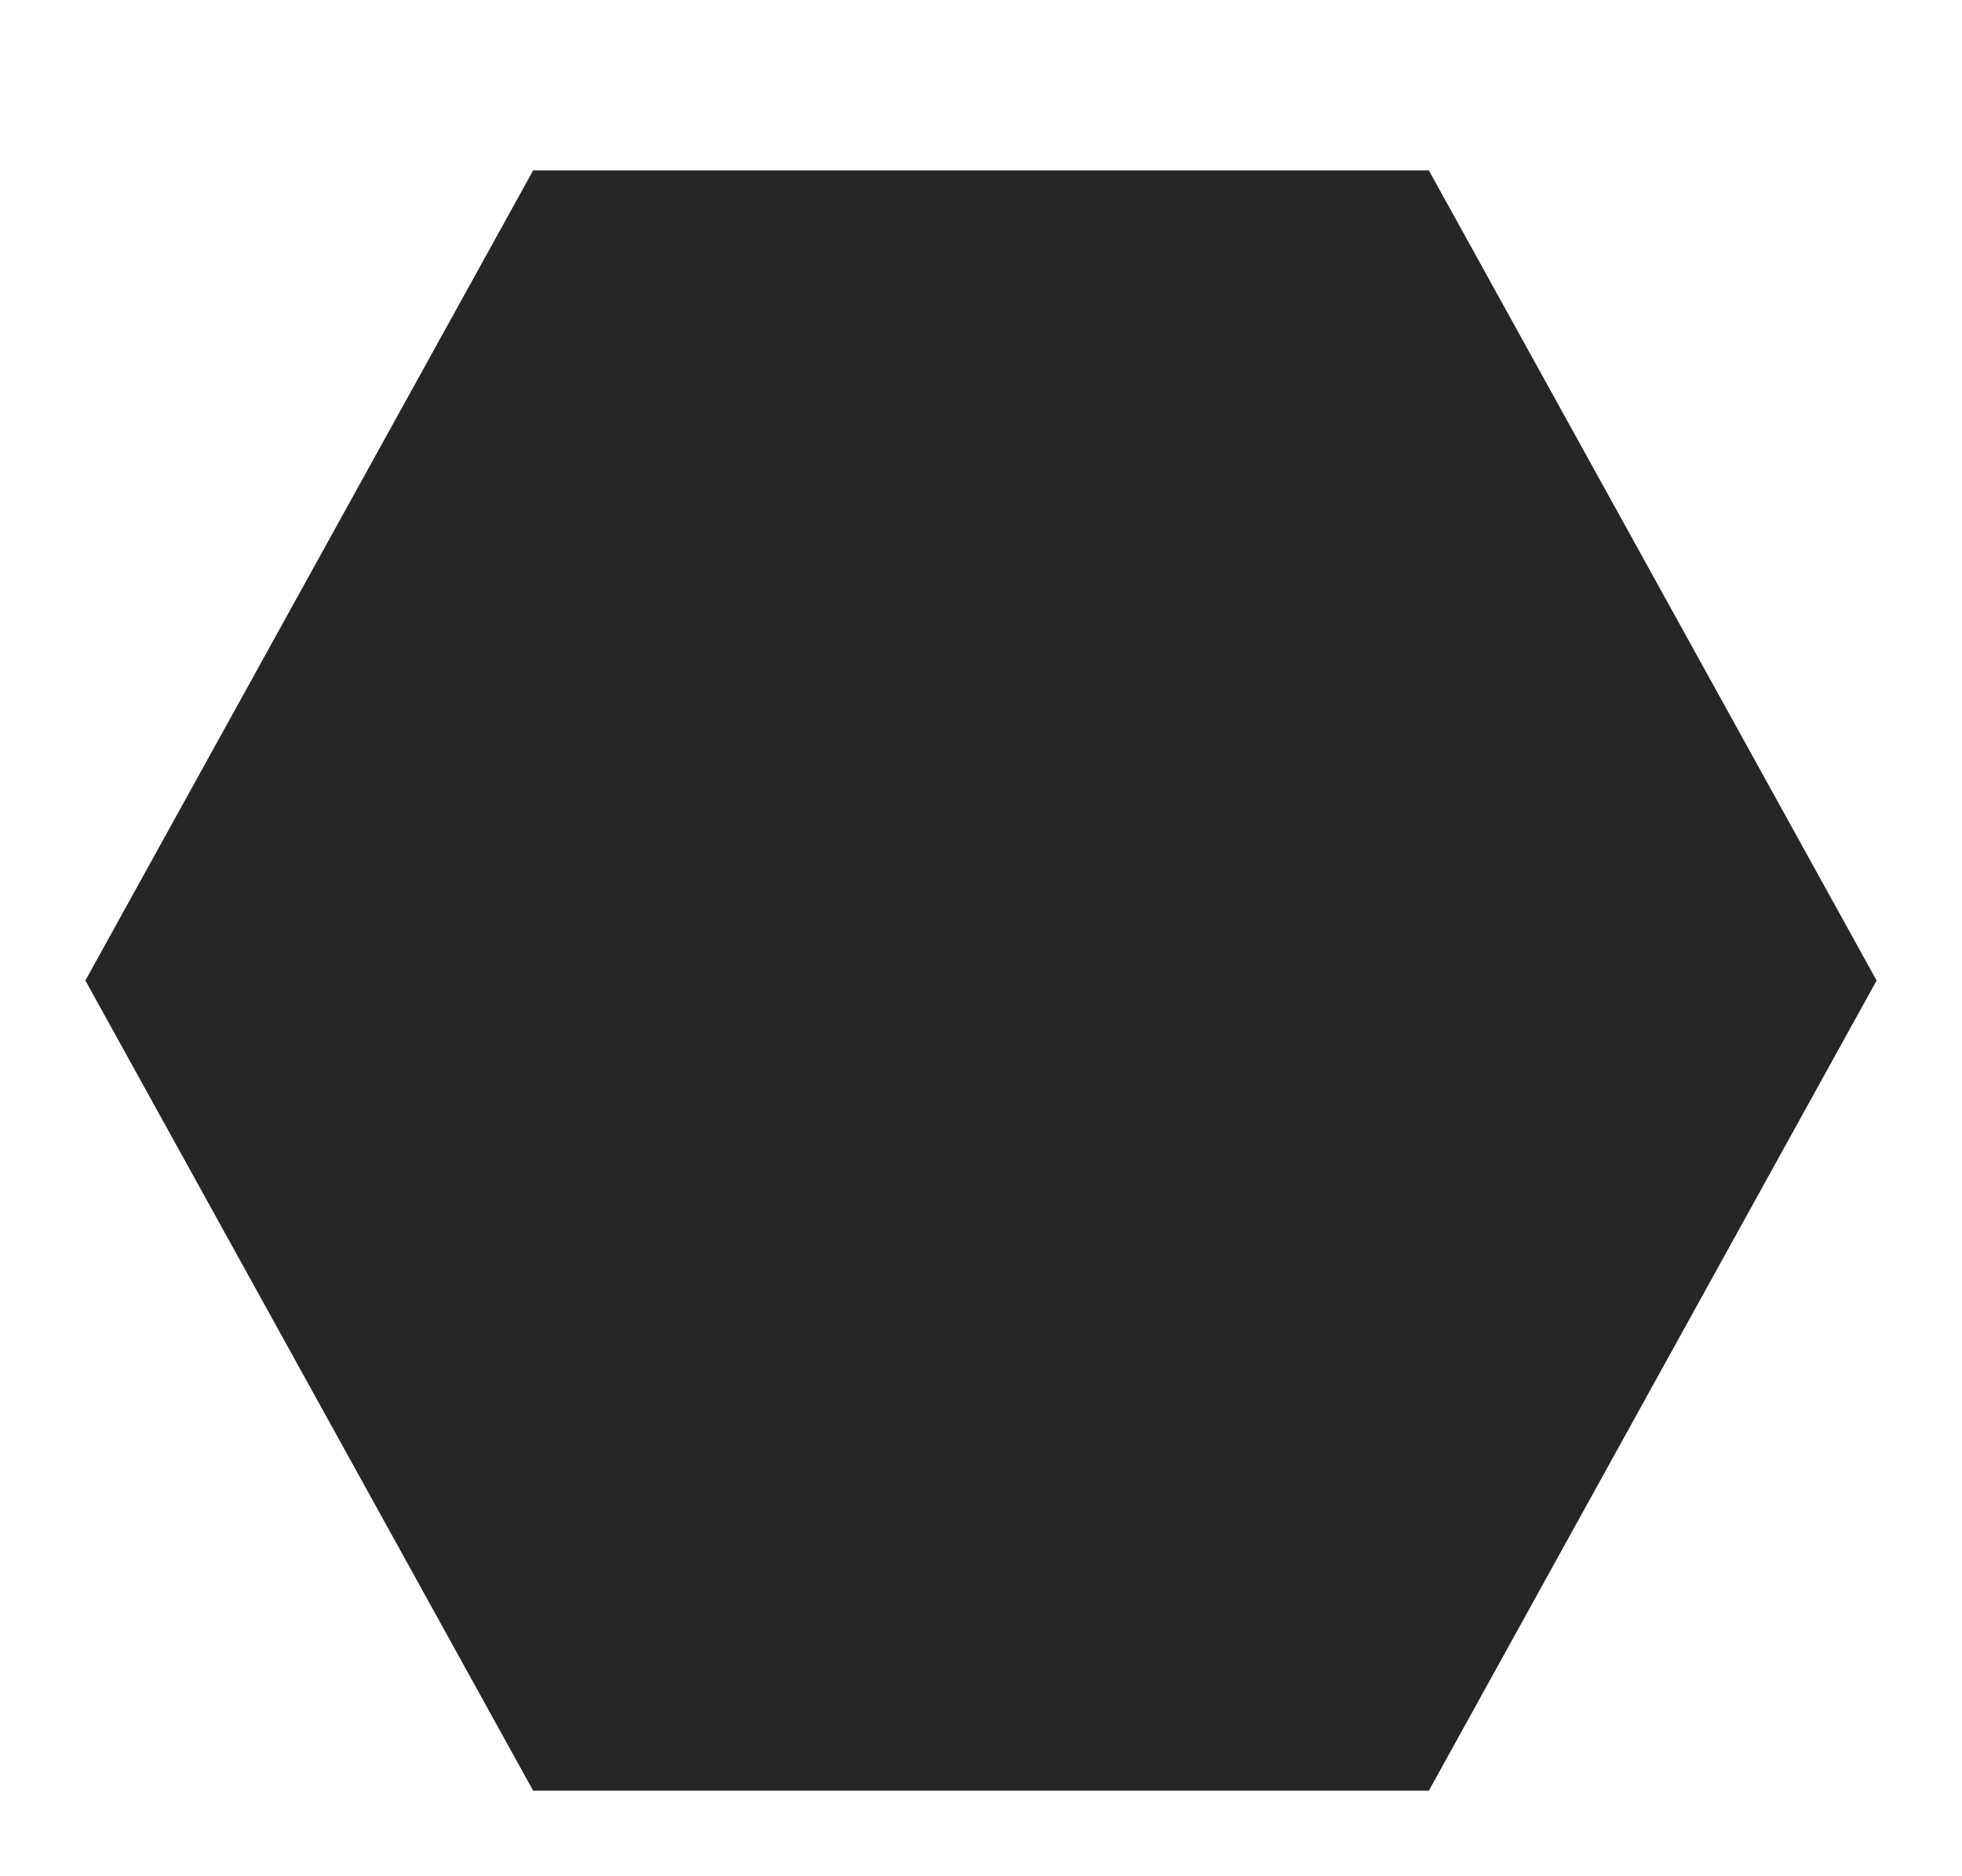 <svg xmlns="http://www.w3.org/2000/svg"
 xmlns:xlink="http://www.w3.org/1999/xlink"
 width="23px" height="22px"  viewBox="0 0 23 22">
<path fill-rule="evenodd"  fill="#262626"
 d="M6.25,20.997 C6.25,20.997 1.001,11.497 1.001,11.497 C1.001,11.497 6.25,1.998 6.25,1.998 C6.25,1.998 16.75,1.998 16.75,1.998 C16.75,1.998 21.999,11.497 21.999,11.497 C21.999,11.497 16.75,20.997 16.75,20.997 C16.75,20.997 6.25,20.997 6.25,20.997 Z"/>
</svg>